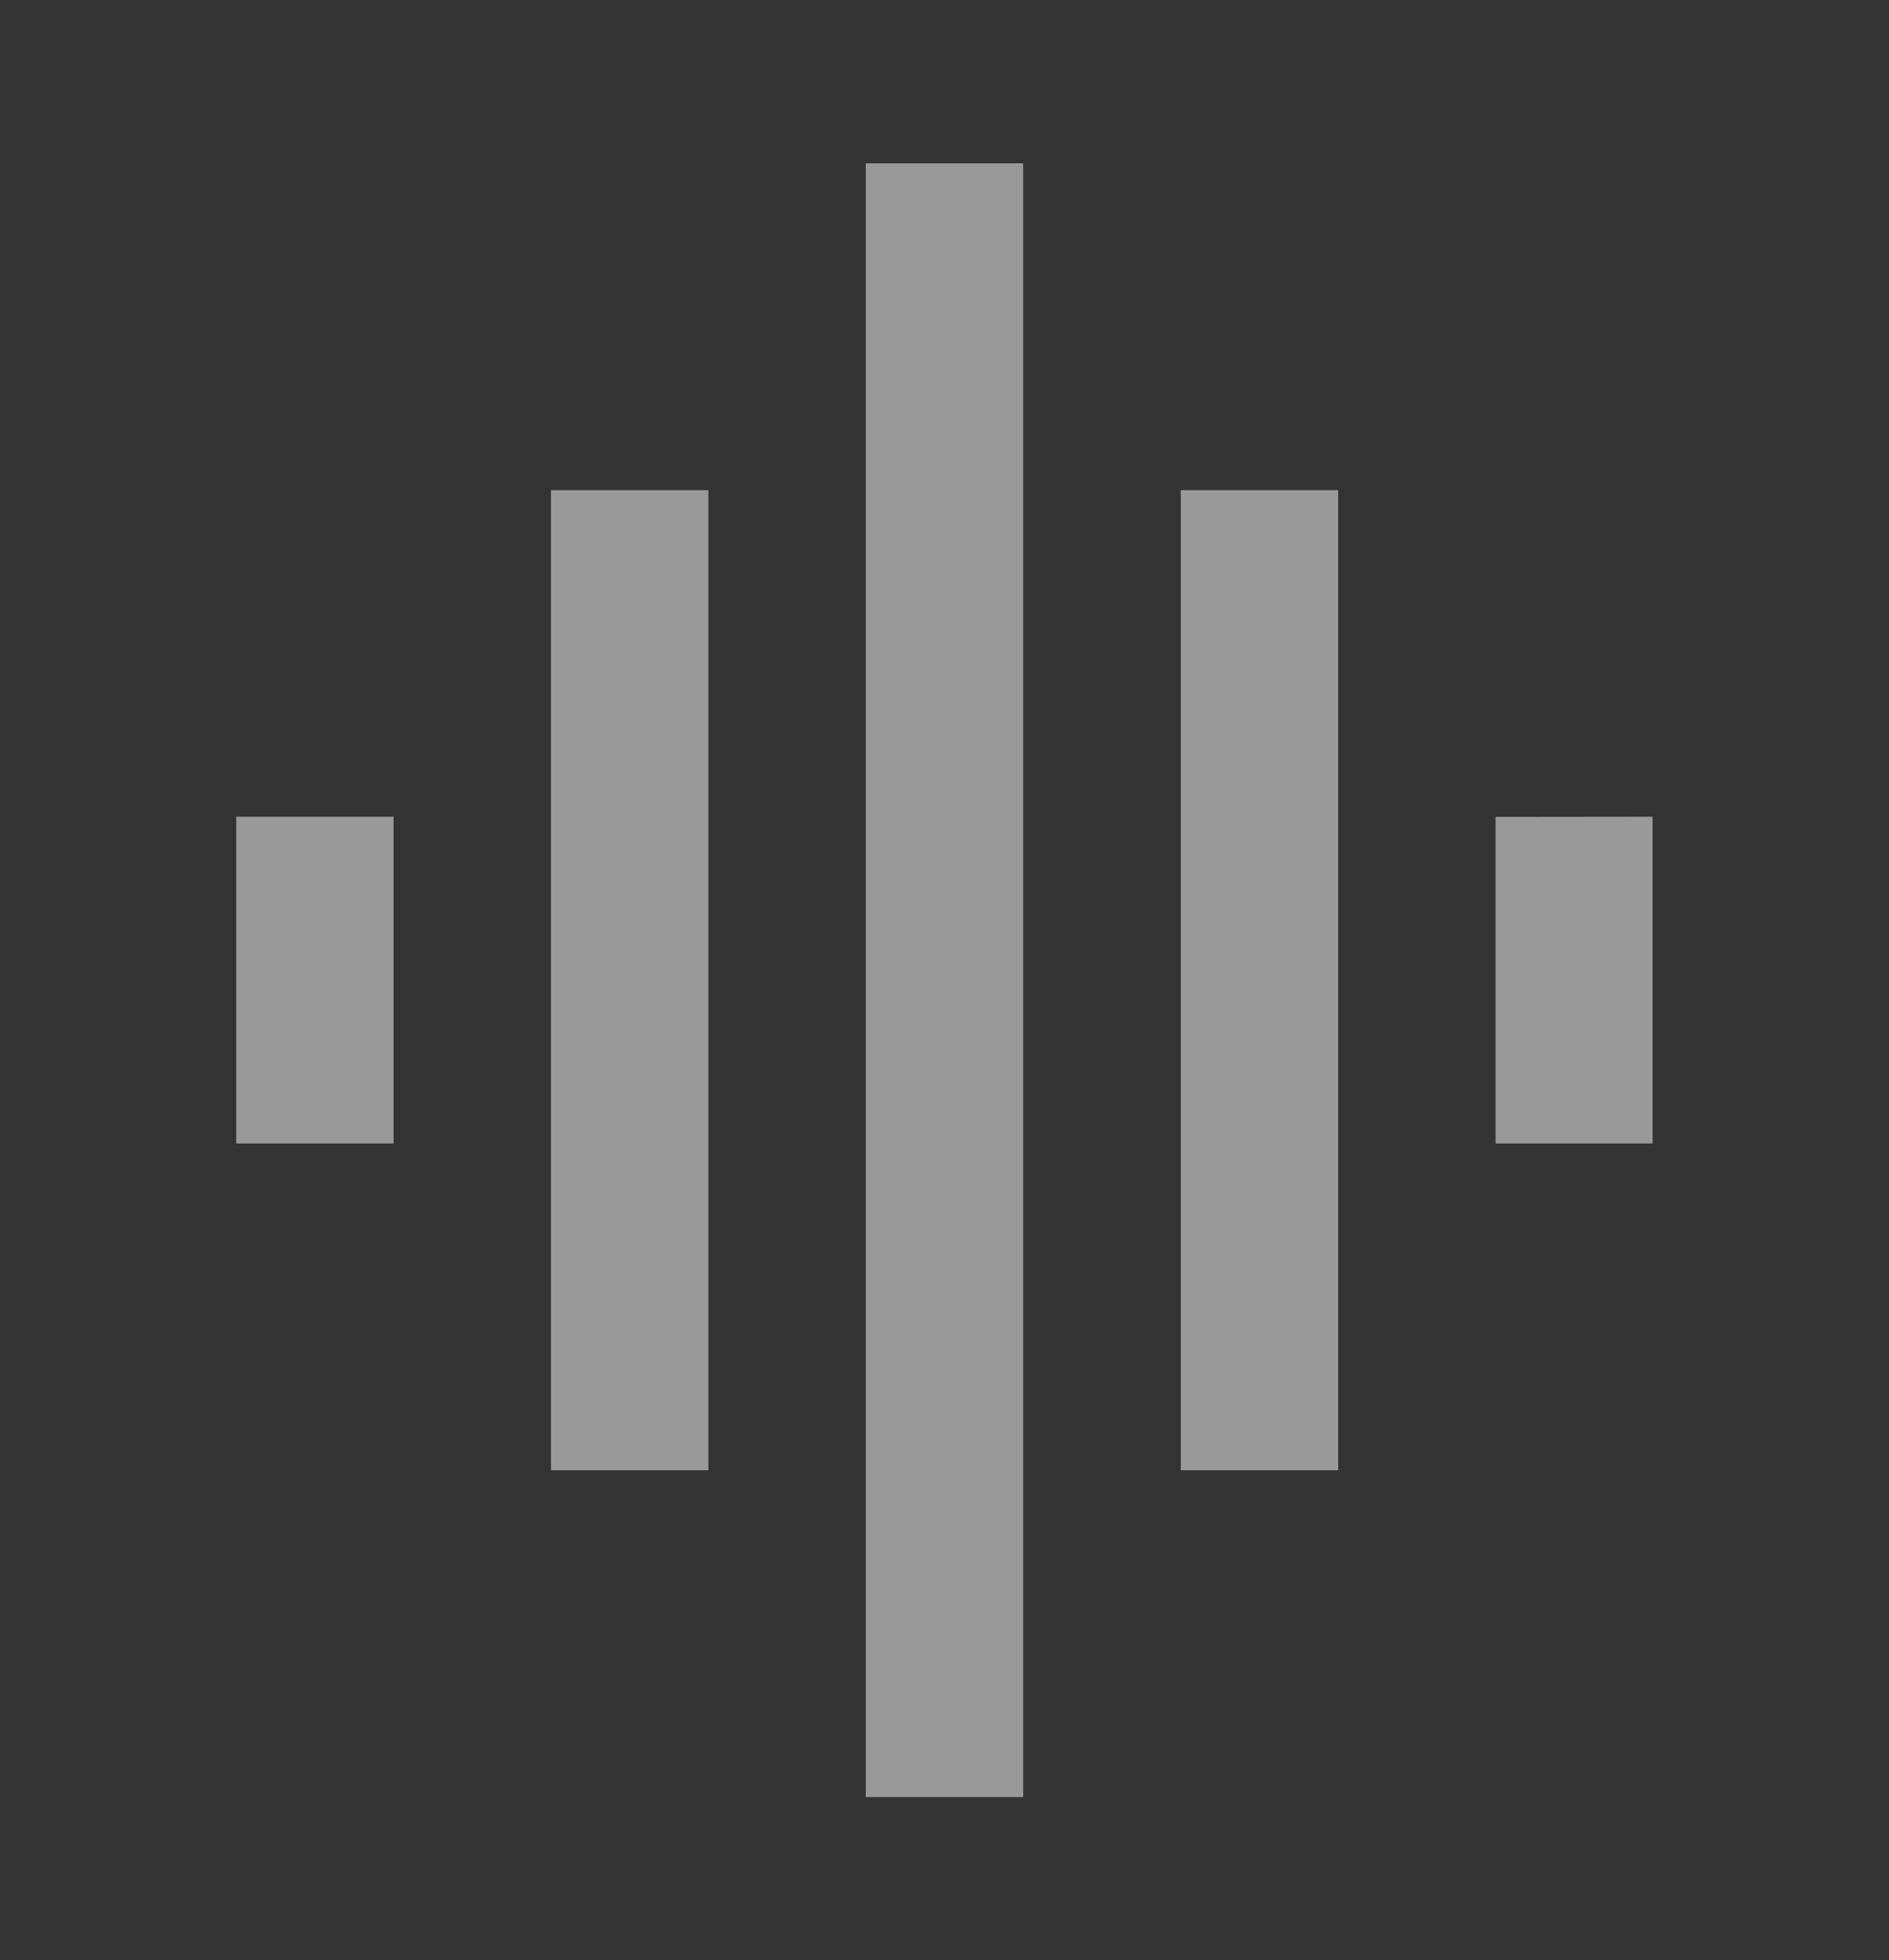<svg xmlns="http://www.w3.org/2000/svg" width="10.669" height="11.068" viewBox="0 0 10.669 11.068">
  <rect x="0" y="0" width="10.669" height="11.068" fill="#333333" stroke="none"/>
  <g id="Icon" opacity="0.5">
    <path id="Path_1060" data-name="Path 1060" d="M0,0H10.669V11.068H0Z" fill="none"/>
    <path id="Path_1061" data-name="Path 1061" d="M4.778,9.379h.889V3.845H4.778Zm1.778,1.845h.889V2H6.556ZM3,7.534h.889V5.689H3ZM8.335,9.379h.889V3.845H8.335Zm1.778-3.689V7.534H11V5.689Z" transform="translate(-1.666 -1.078)" fill="#fff"/>
  </g>
</svg>
